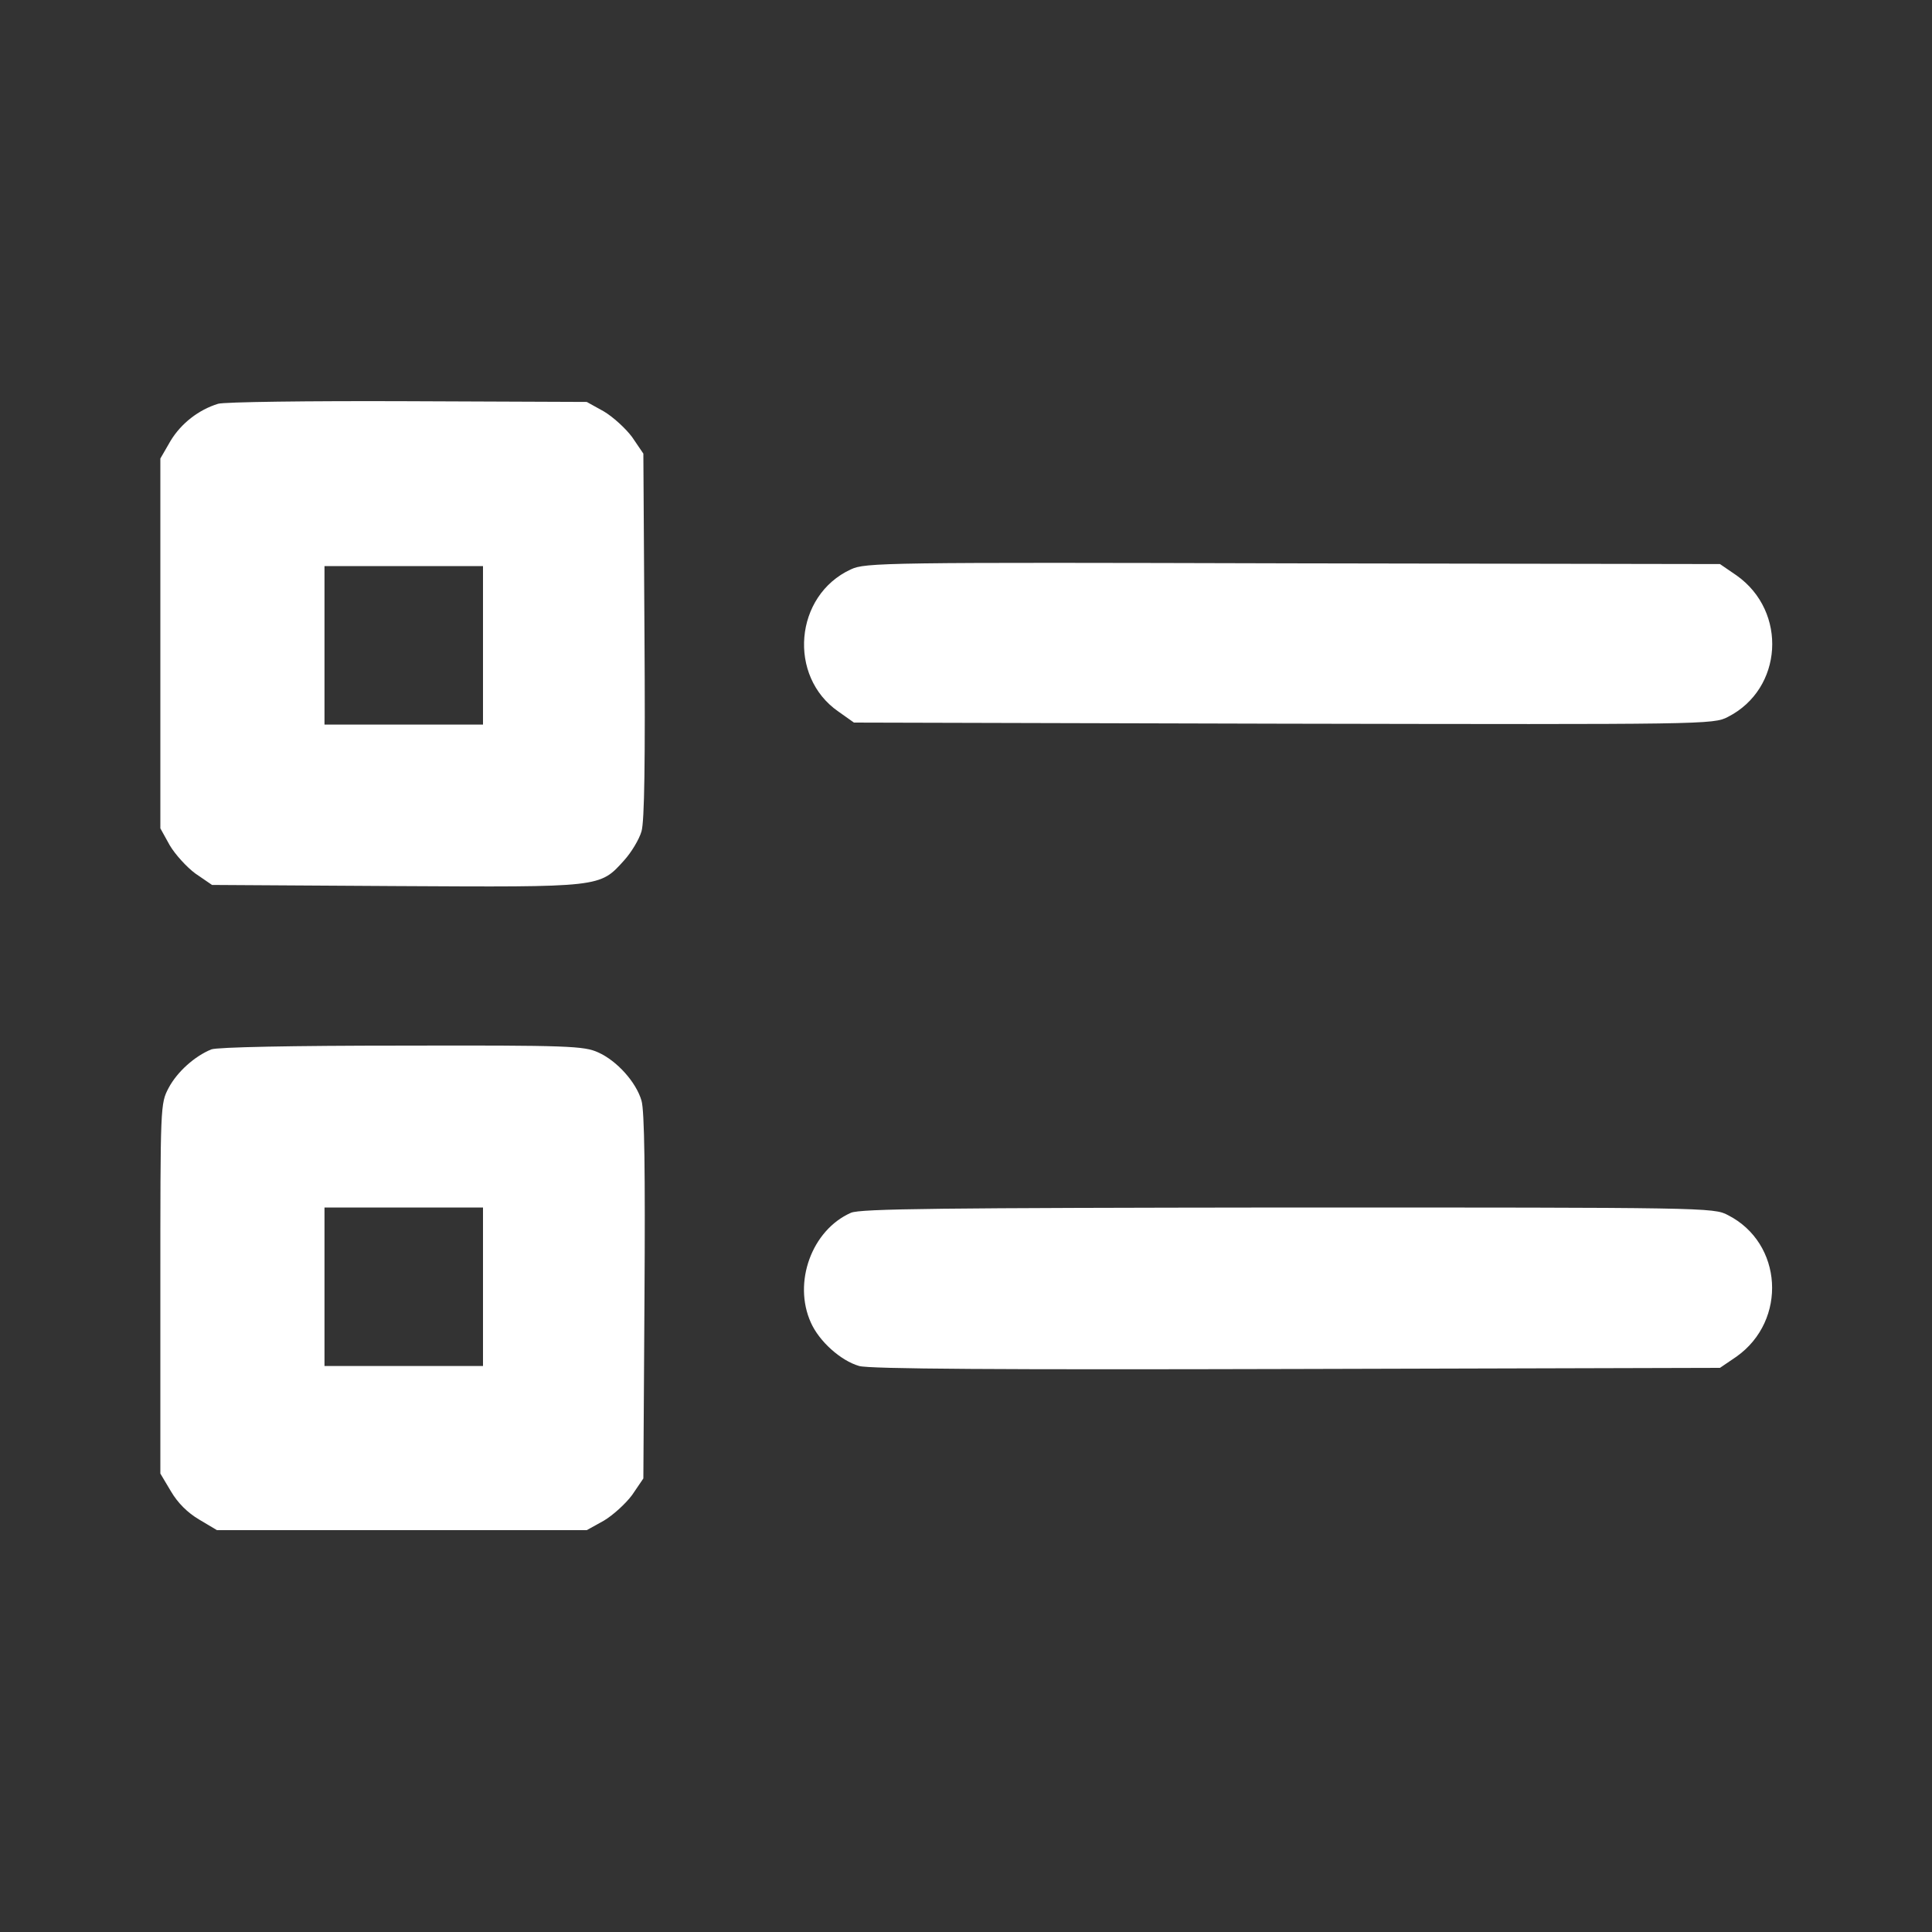 <svg width="24" height="24" viewBox="0 0 24 24" fill="none" xmlns="http://www.w3.org/2000/svg">
<rect x="0" y="0" width="24" height="24" fill="#333333" stroke="none"/>
<g id="image (3) 1">
<g id="Group">
<path id="Vector" d="M2.709 5.016C2.466 5.091 2.25 5.26 2.119 5.476L1.992 5.696V7.993V10.29L2.109 10.501C2.175 10.613 2.32 10.773 2.428 10.852L2.634 10.993L4.912 11.007C7.477 11.021 7.448 11.026 7.753 10.688C7.842 10.59 7.941 10.426 7.969 10.327C8.006 10.205 8.016 9.451 8.006 7.89L7.992 5.635L7.852 5.429C7.772 5.321 7.612 5.176 7.5 5.11L7.289 4.993L5.062 4.984C3.839 4.979 2.78 4.993 2.709 5.016ZM6 8.016V9.001H5.016H4.031V8.016V7.032H5.016H6V8.016Z" fill="white"/>
<path id="Vector_2" d="M10.57 7.073C9.867 7.396 9.783 8.404 10.416 8.84L10.608 8.976L15.947 8.99C21.188 9 21.286 9 21.464 8.906C22.148 8.559 22.209 7.598 21.572 7.148L21.366 7.007L16.064 6.998C10.978 6.984 10.748 6.989 10.57 7.073Z" fill="white"/>
<path id="Vector_3" d="M2.625 13.036C2.419 13.12 2.203 13.312 2.095 13.514C1.992 13.711 1.992 13.72 1.992 16.008V18.305L2.123 18.525C2.208 18.67 2.33 18.792 2.475 18.877L2.695 19.008H4.992H7.289L7.5 18.891C7.612 18.825 7.772 18.68 7.852 18.572L7.992 18.366L8.006 16.111C8.016 14.564 8.006 13.795 7.969 13.673C7.903 13.444 7.664 13.177 7.43 13.073C7.256 12.994 7.069 12.984 4.992 12.989C3.628 12.989 2.695 13.008 2.625 13.036ZM6 15.984V16.969H5.016H4.031V15.984V15H5.016H6V15.984Z" fill="white"/>
<path id="Vector_4" d="M10.57 15.066C10.083 15.281 9.848 15.933 10.073 16.43C10.177 16.664 10.444 16.903 10.673 16.969C10.8 17.006 12.408 17.016 16.111 17.006L21.366 16.992L21.572 16.852C22.205 16.402 22.148 15.441 21.464 15.094C21.291 15 21.169 15 15.998 15C11.705 15.005 10.683 15.014 10.57 15.066Z" fill="white"/>
</g>
</g>
</svg>
